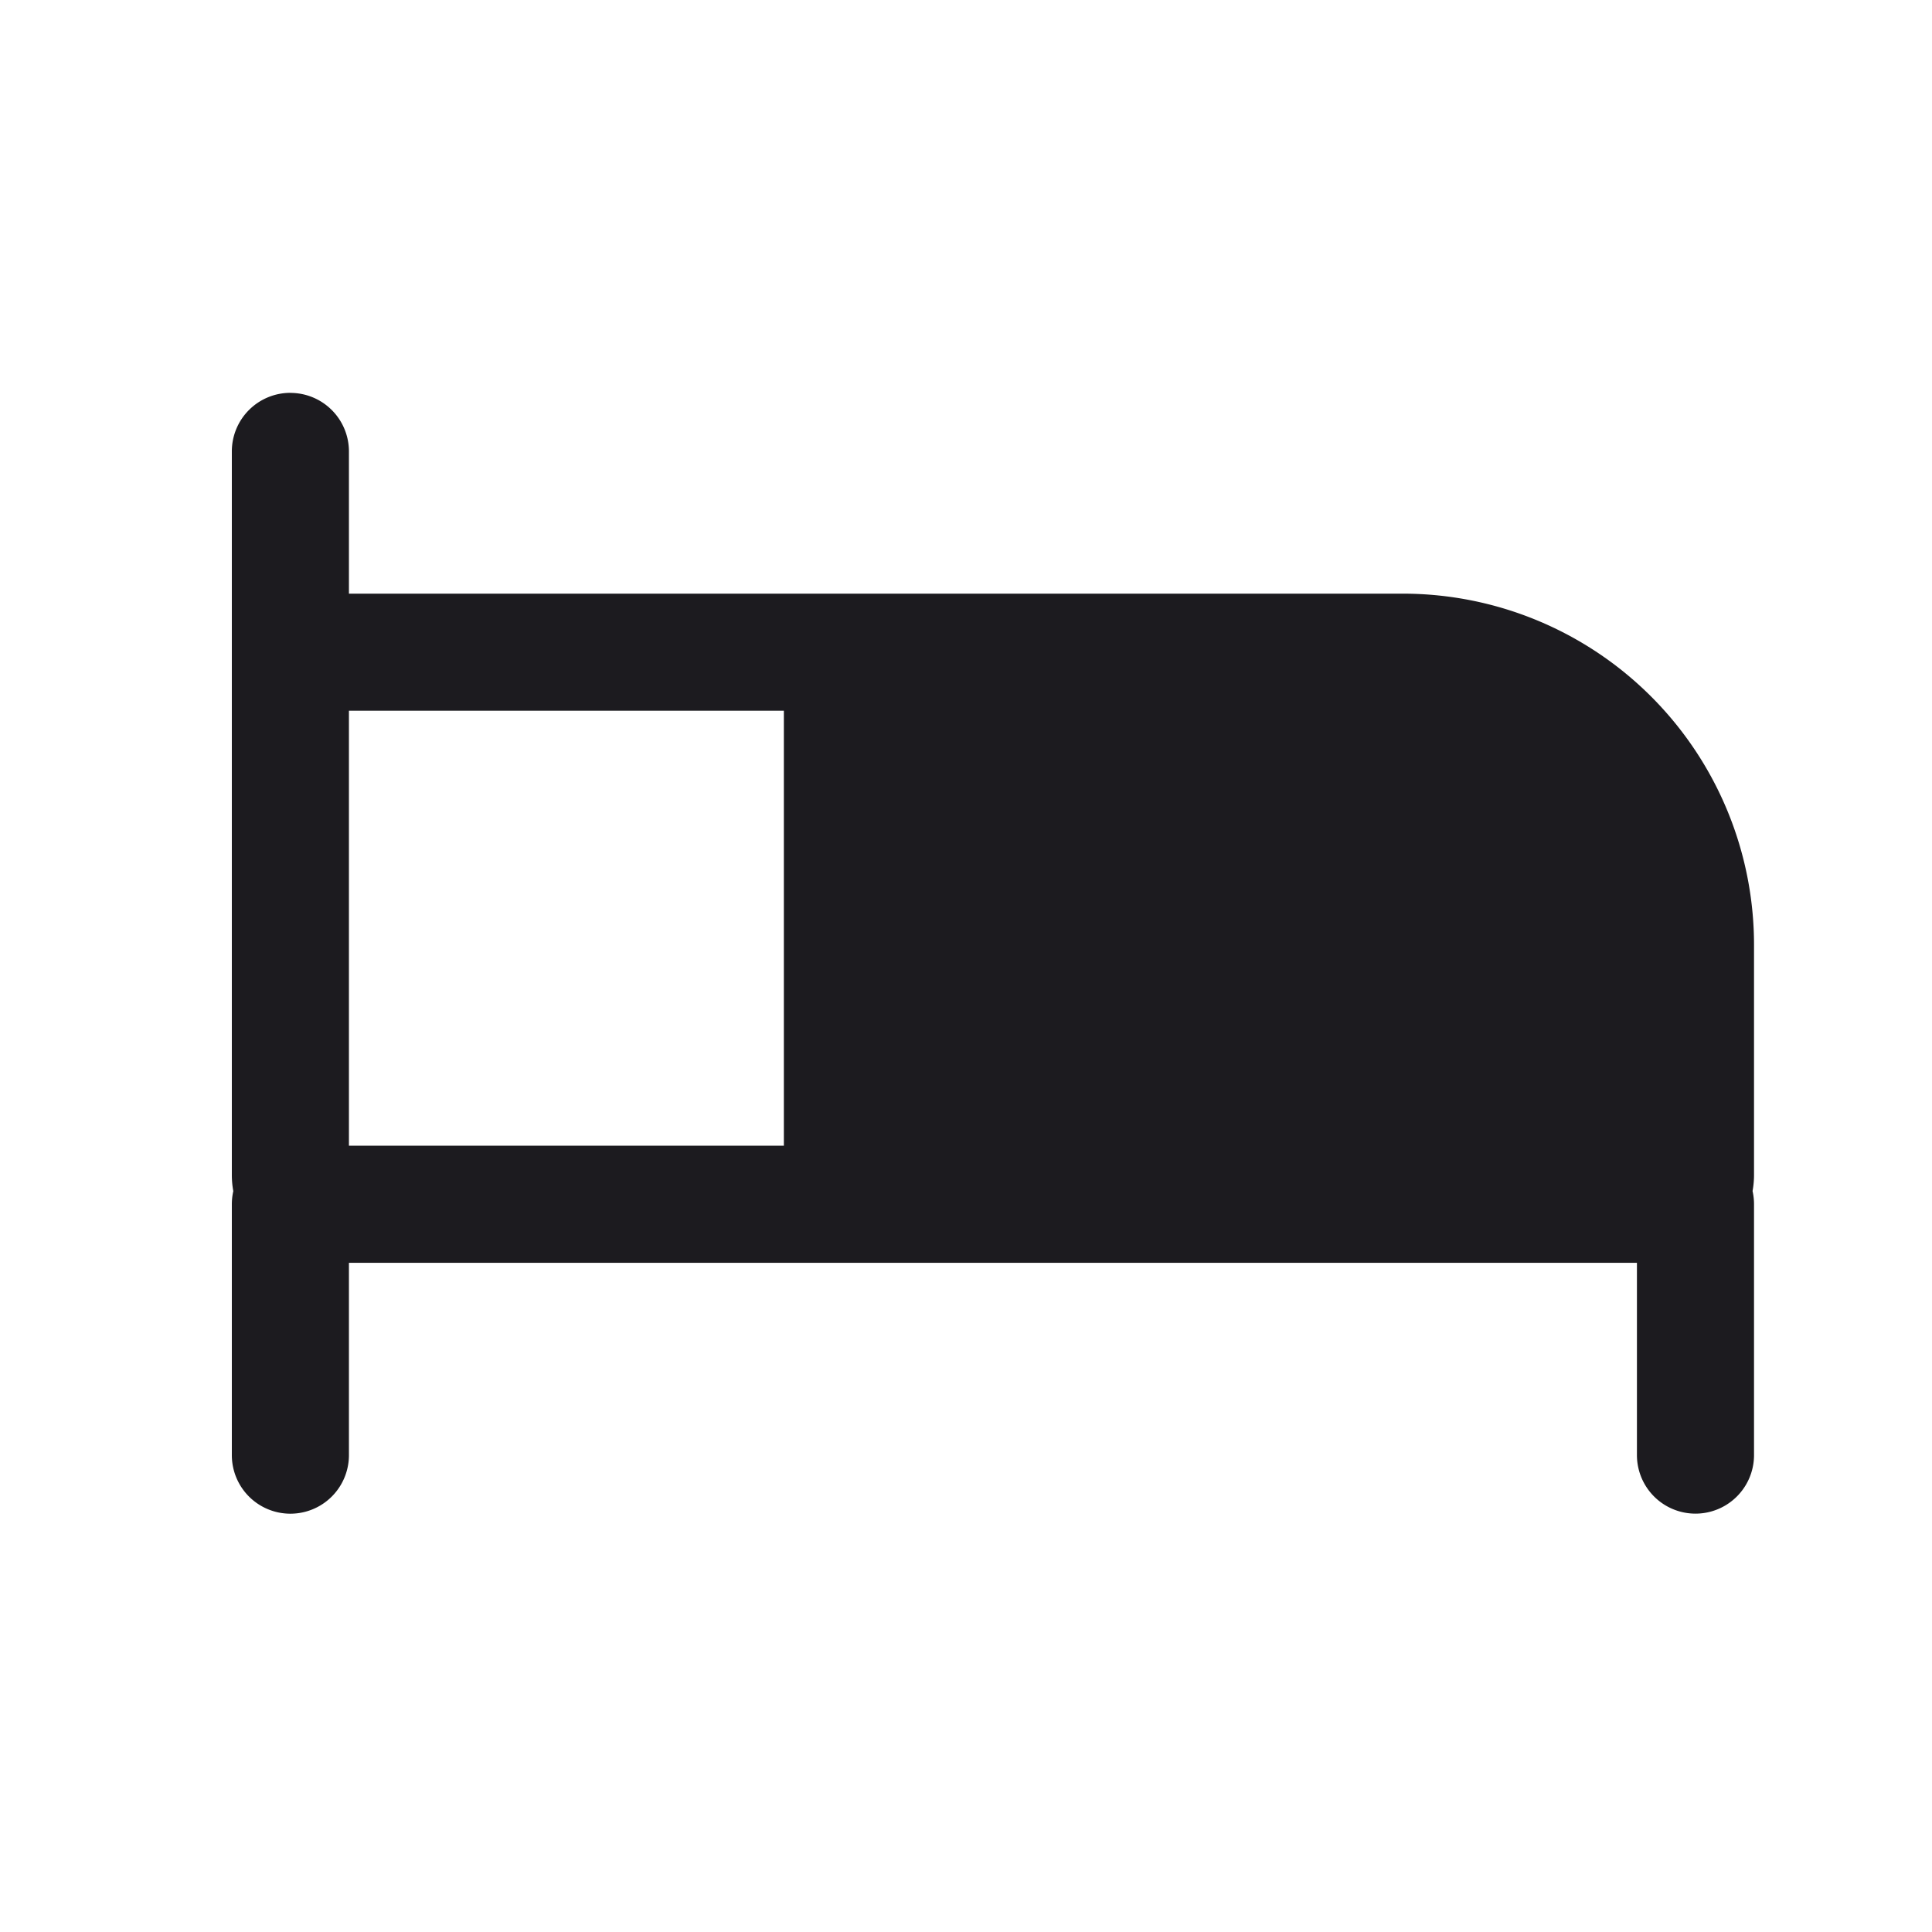 <svg xmlns="http://www.w3.org/2000/svg" width="33" height="33" fill="none"><path fill="#1C1B1F" fill-rule="evenodd" d="M4.96 6.711a1 1 0 0 1 1 1v2.429h18a6 6 0 0 1 6 6v3.929c0 .094-.009.186-.025.275.016.072.025.147.025.225v4.285a1 1 0 0 1-2 0V21.57h-22v3.285a1 1 0 1 1-2 0V20.57c0-.078.009-.153.025-.225a1.509 1.509 0 0 1-.025-.275V7.71a1 1 0 0 1 1-1Zm8.429 5.429v7.429H5.96V12.14h7.429Z" clip-rule="evenodd"/></svg>